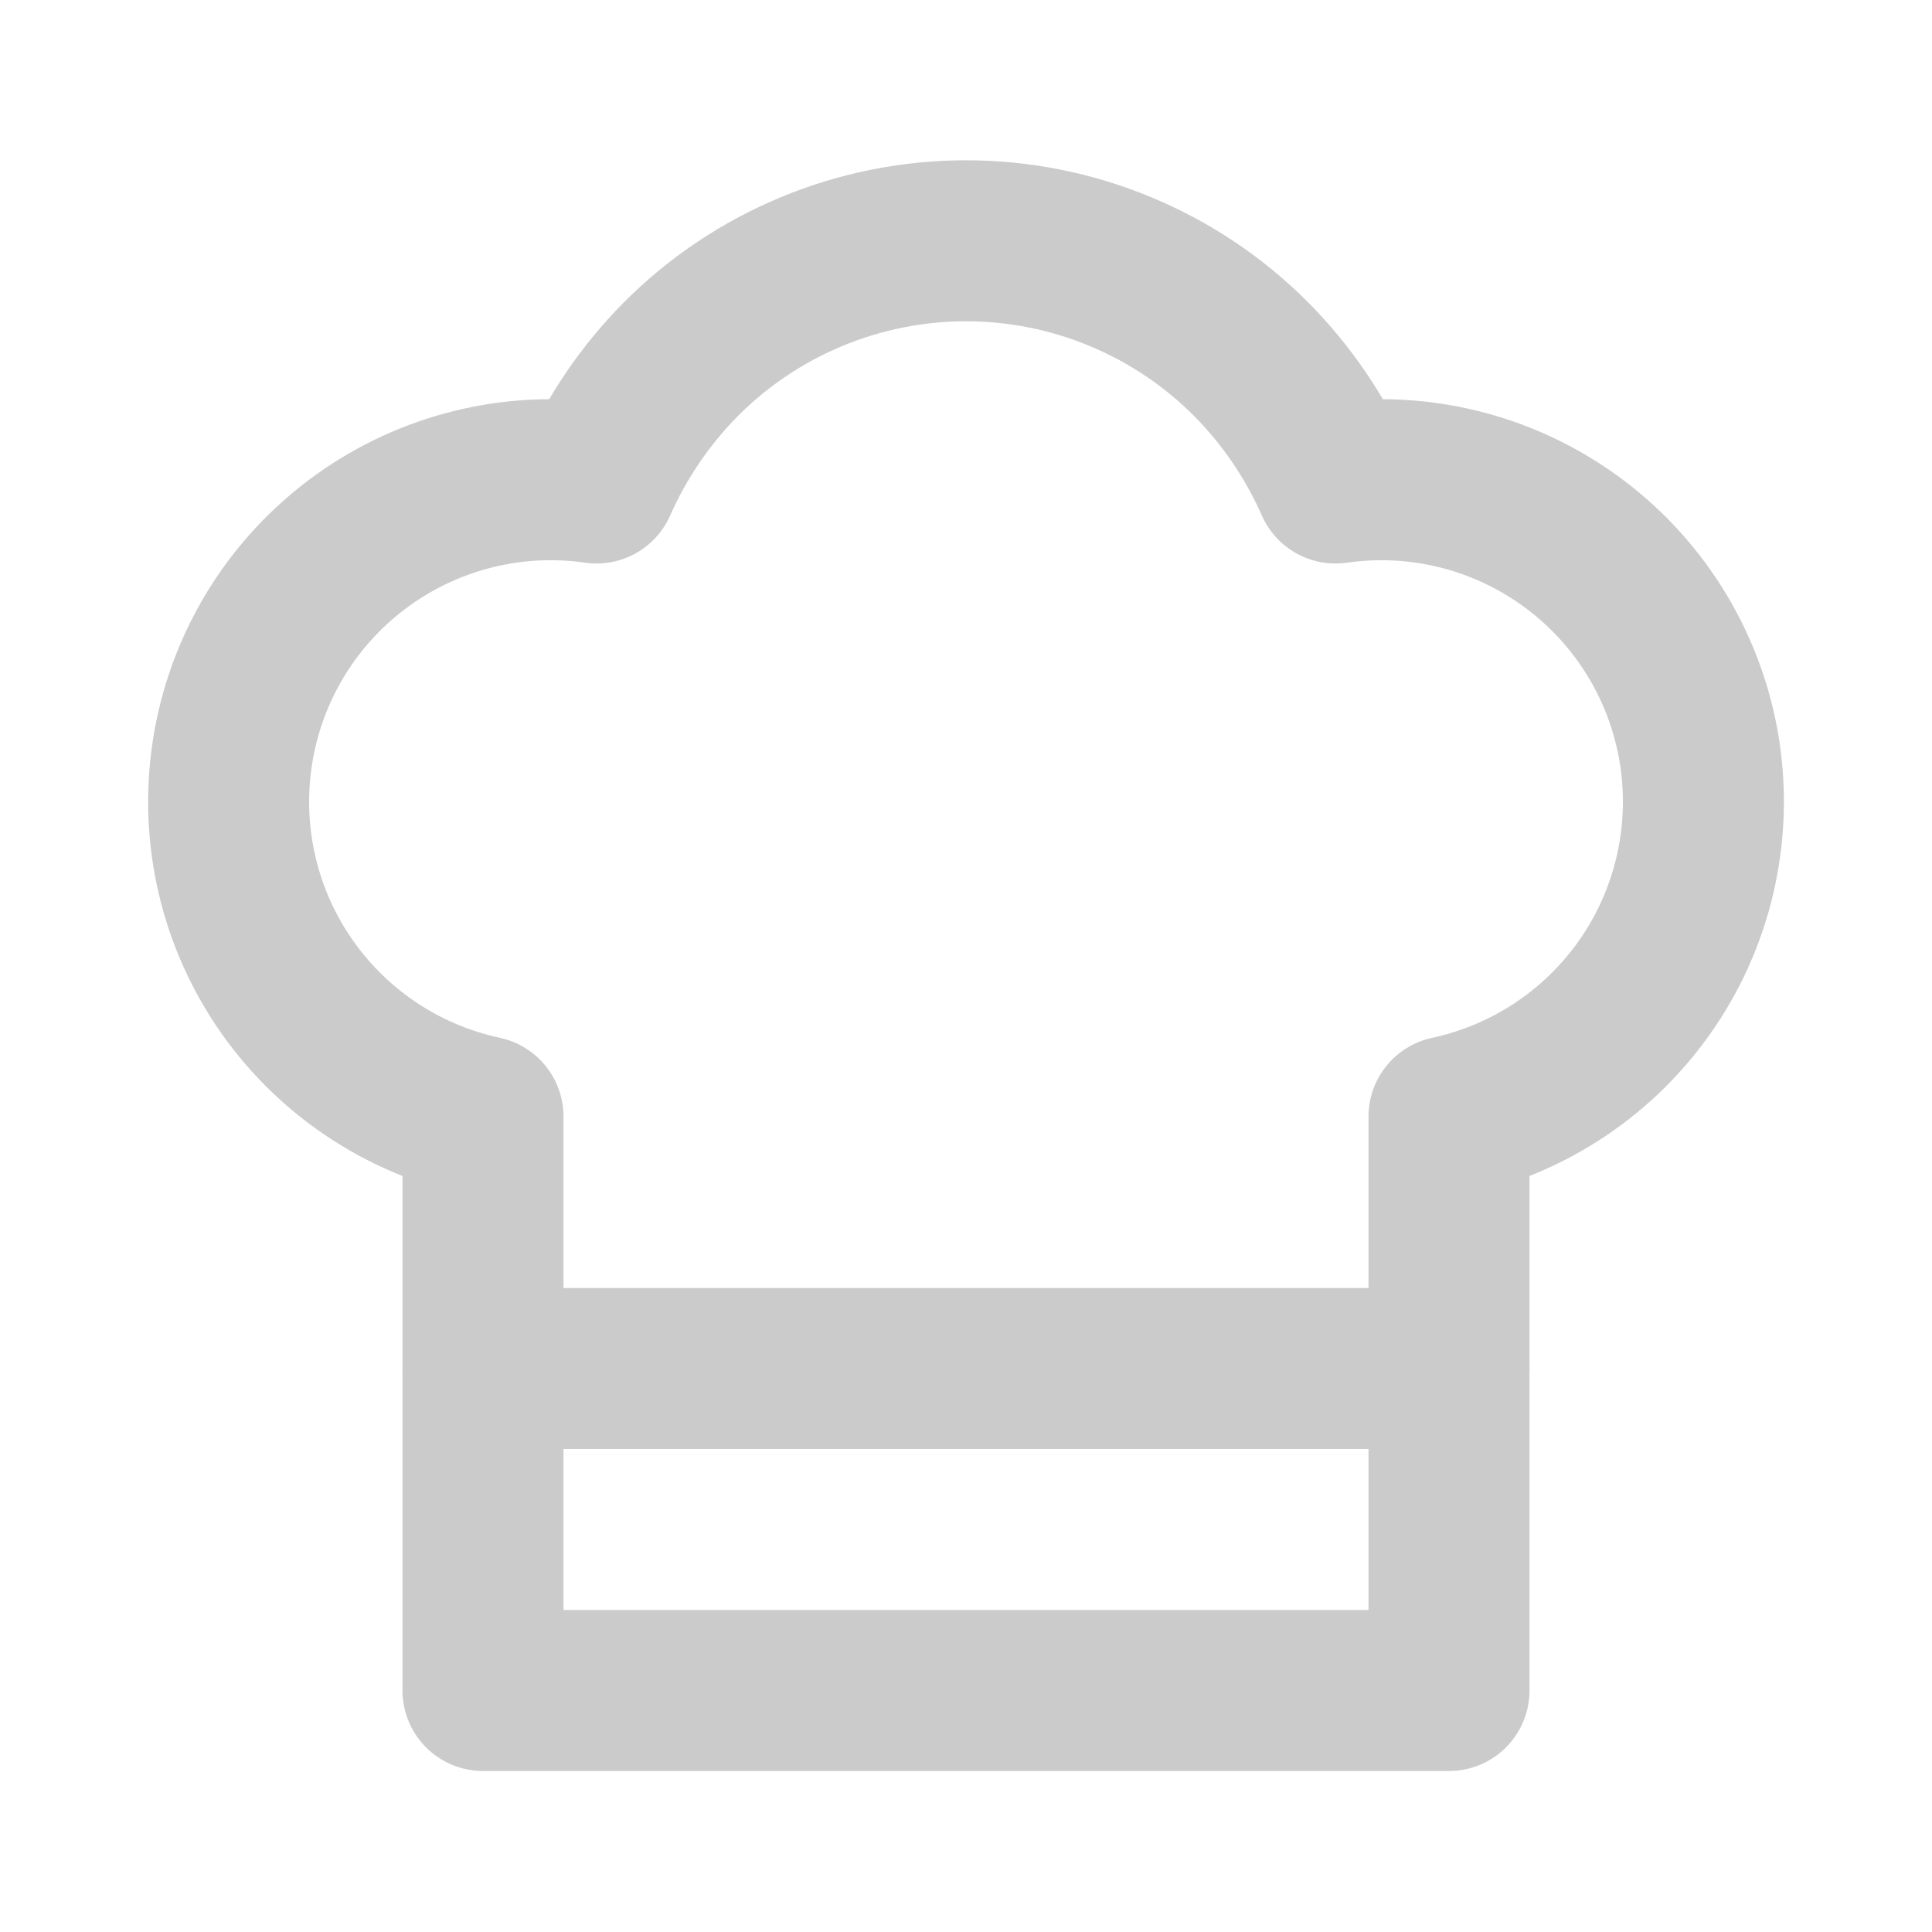 <svg width="24" height="24" viewBox="0 0 24 24" fill="none" xmlns="http://www.w3.org/2000/svg">
<path d="M6 13.87C4.986 13.652 4.096 13.049 3.518 12.188C2.94 11.327 2.72 10.274 2.903 9.254C3.085 8.233 3.658 7.323 4.499 6.716C5.34 6.109 6.384 5.852 7.41 6C7.663 5.427 8.019 4.905 8.46 4.46C8.925 3.994 9.476 3.625 10.084 3.373C10.691 3.121 11.342 2.991 12 2.991C12.658 2.991 13.309 3.121 13.916 3.373C14.524 3.625 15.076 3.994 15.54 4.46C15.982 4.905 16.337 5.427 16.59 6C17.617 5.852 18.66 6.109 19.501 6.716C20.342 7.323 20.915 8.233 21.098 9.254C21.28 10.274 21.06 11.327 20.482 12.188C19.904 13.049 19.014 13.652 18 13.87V21H6V13.87Z" stroke="#CBCBCB" stroke-width="2" stroke-linecap="round" stroke-linejoin="round"/>
<path d="M6 17H18" stroke="#CBCBCB" stroke-width="2" stroke-linecap="round" stroke-linejoin="round"/>
</svg>

